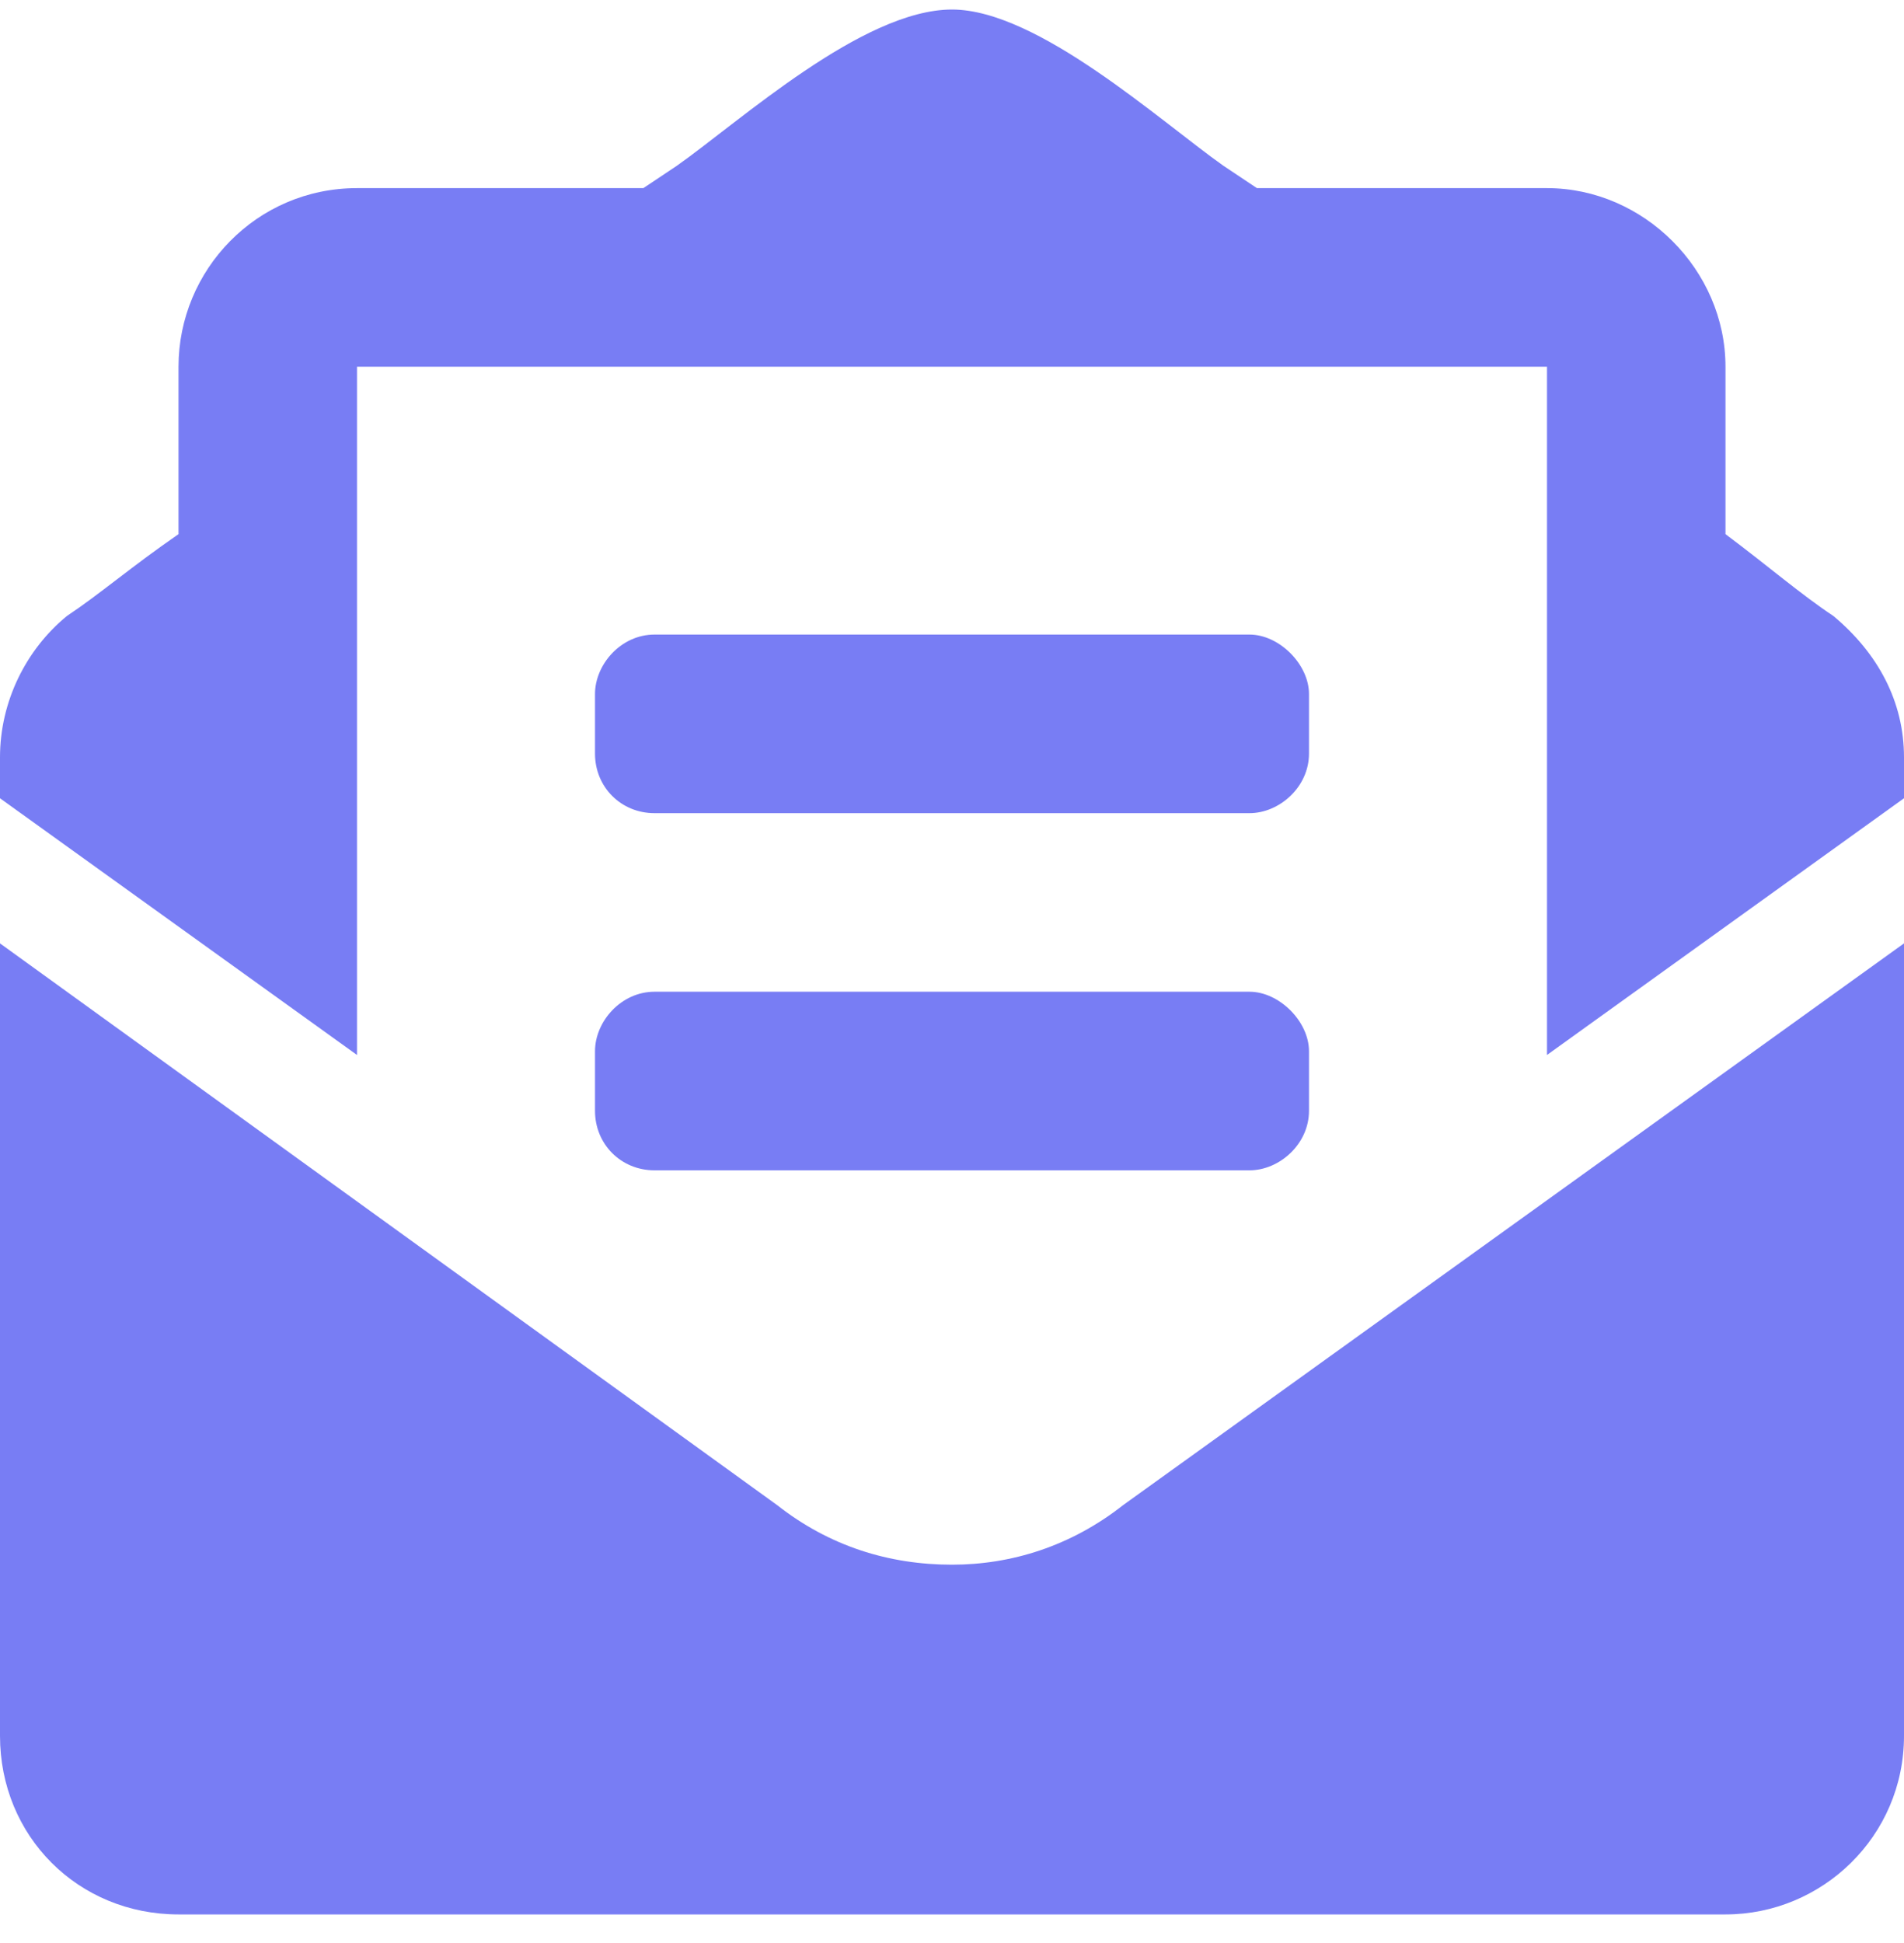 <svg width="50" height="51" viewBox="0 0 50 51" fill="none" xmlns="http://www.w3.org/2000/svg">
<path d="M17.188 21.344H32.812C33.594 21.344 34.375 20.66 34.375 19.781V18.219C34.375 17.438 33.594 16.656 32.812 16.656H17.188C16.309 16.656 15.625 17.438 15.625 18.219V19.781C15.625 20.66 16.309 21.344 17.188 21.344ZM15.625 29.156C15.625 30.035 16.309 30.719 17.188 30.719H32.812C33.594 30.719 34.375 30.035 34.375 29.156V27.594C34.375 26.812 33.594 26.031 32.812 26.031H17.188C16.309 26.031 15.625 26.812 15.625 27.594V29.156ZM25 41.07C23.34 41.07 21.777 40.582 20.41 39.508L0 24.762V45.562C0 48.199 2.051 50.25 4.688 50.25H45.312C47.852 50.25 50 48.199 50 45.562V24.762L29.492 39.508C28.125 40.582 26.562 41.07 25 41.07ZM48.145 16.168C47.266 15.582 46.484 14.898 45.312 14.02V9.625C45.312 7.086 43.164 4.938 40.625 4.938H33.008C32.715 4.742 32.422 4.547 32.129 4.352C30.469 3.18 27.246 0.25 25 0.25C22.656 0.25 19.434 3.18 17.773 4.352C17.48 4.547 17.188 4.742 16.895 4.938H9.375C6.738 4.938 4.688 7.086 4.688 9.625V14.02C3.418 14.898 2.637 15.582 1.758 16.168C0.684 17.047 0 18.414 0 19.879V20.953L9.375 27.691V9.625H40.625V27.691L50 20.953V19.879C50 18.414 49.316 17.145 48.145 16.168Z" fill="#787DF4"/>
</svg>
